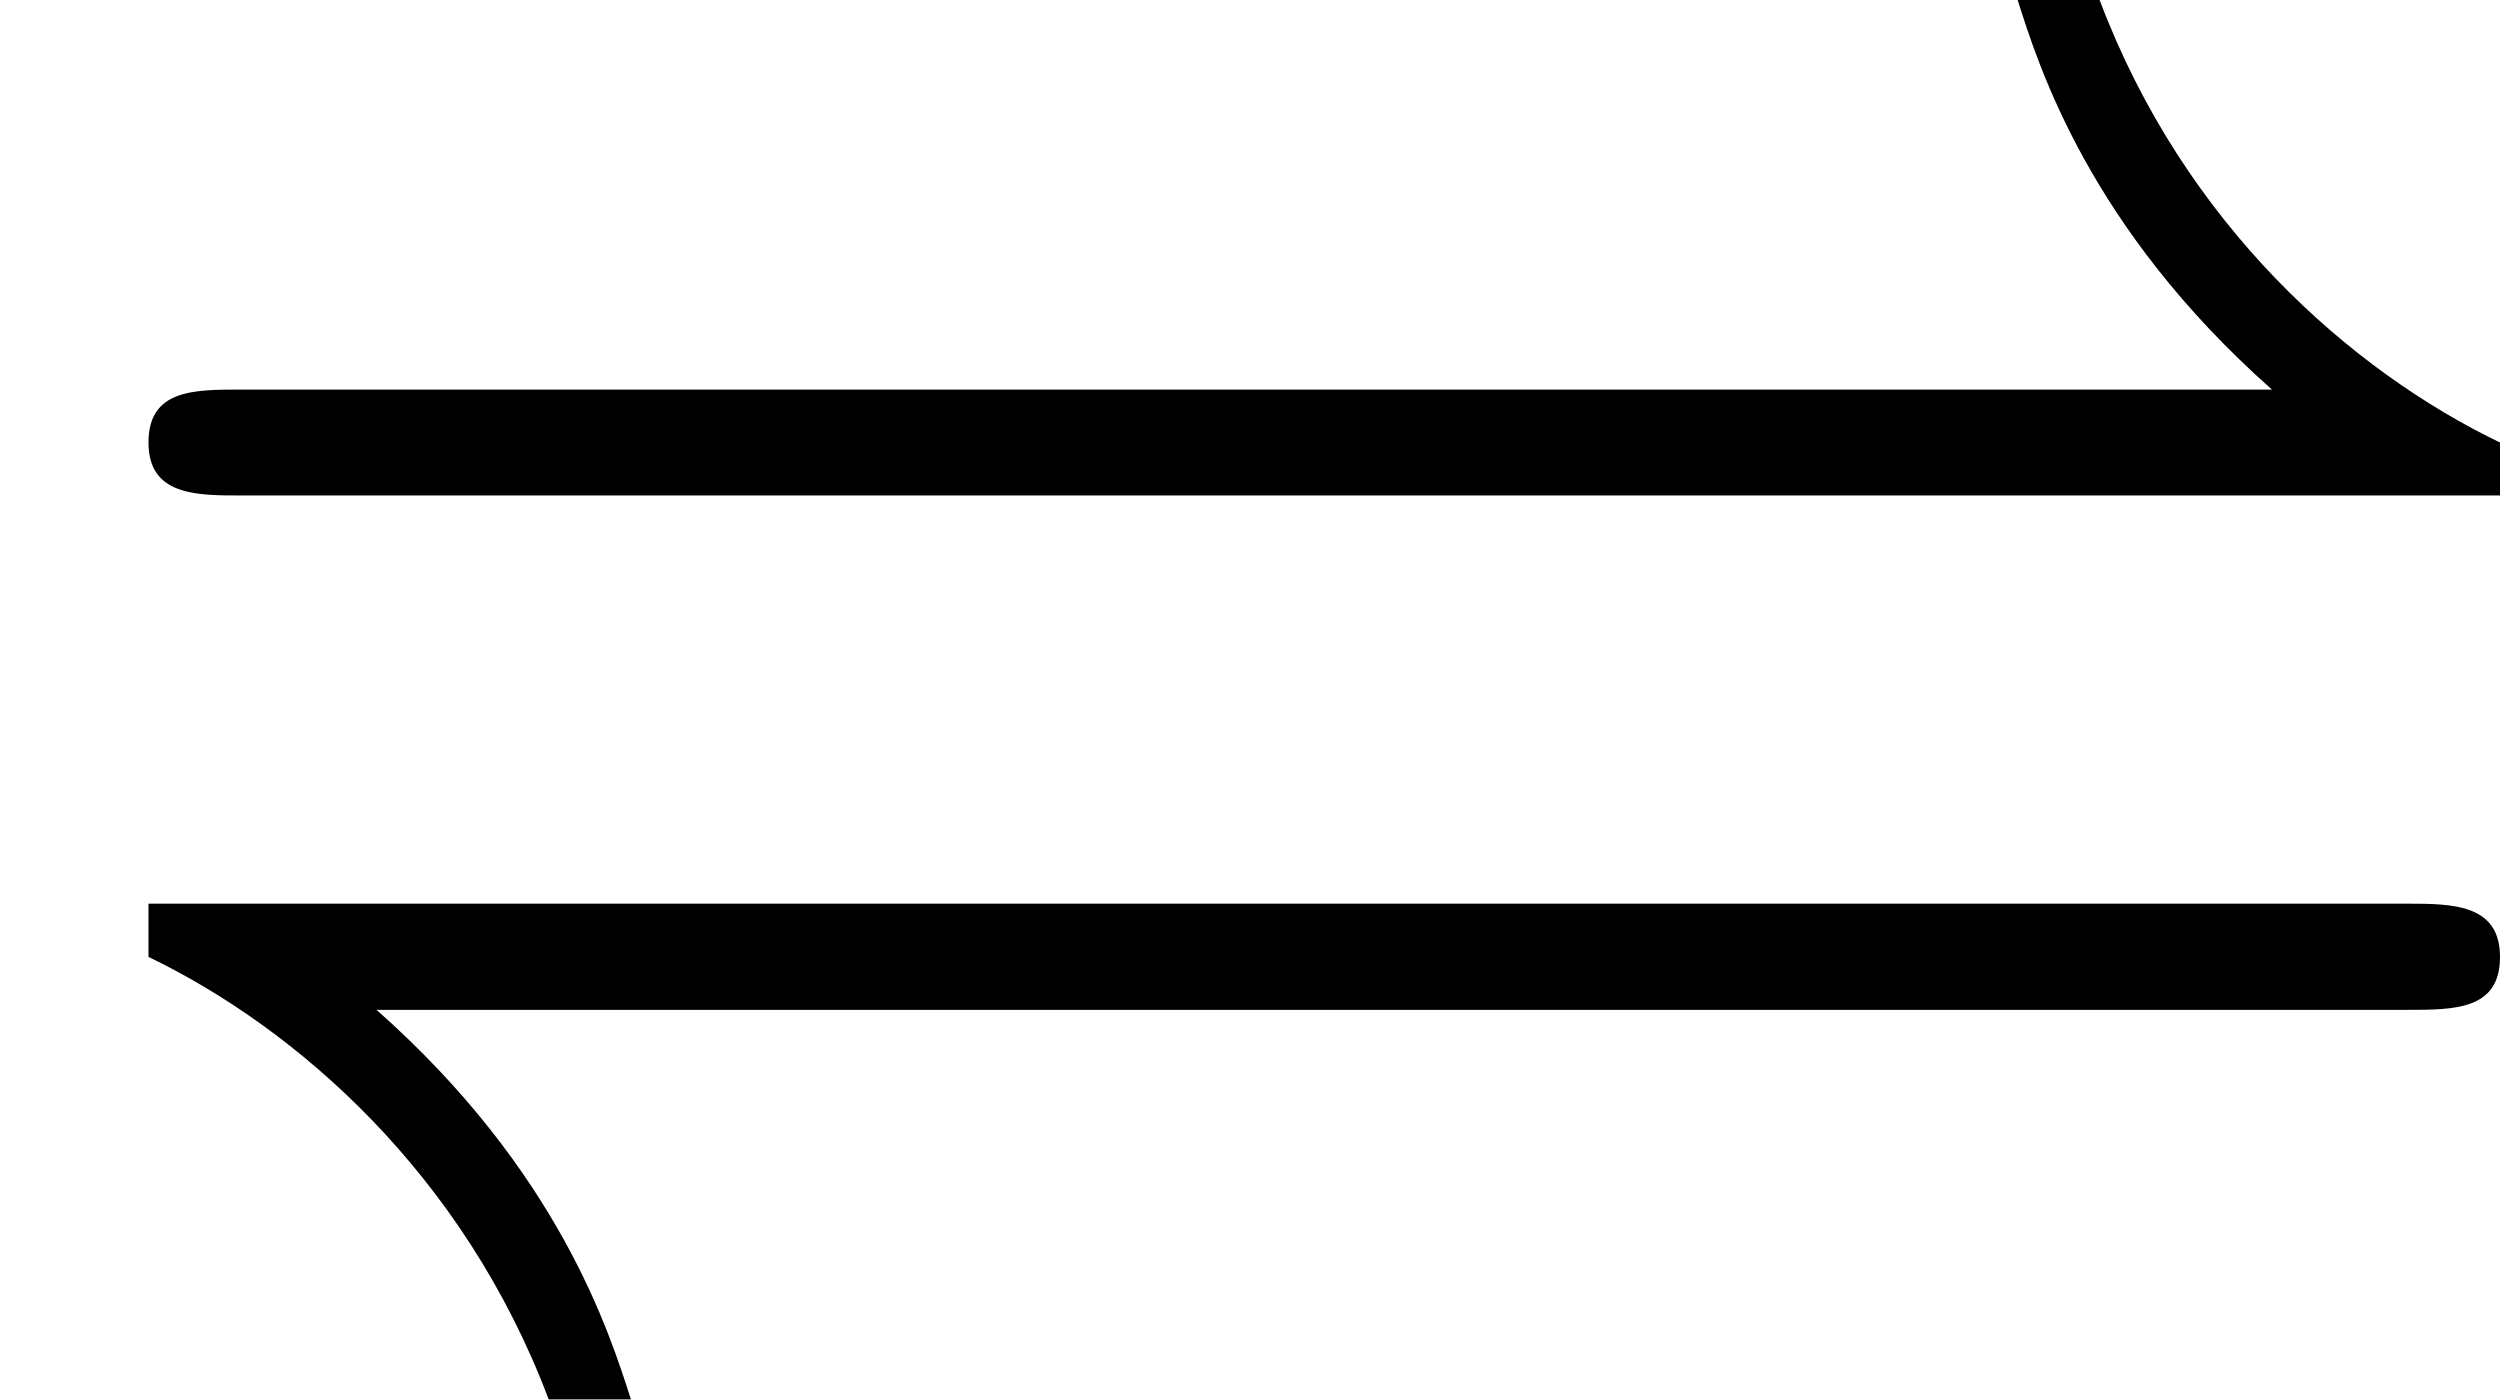 <?xml version='1.0' encoding='UTF-8'?>
<!-- This file was generated by dvisvgm 2.13.1 -->
<svg version='1.1' xmlns='http://www.w3.org/2000/svg' xmlns:xlink='http://www.w3.org/1999/xlink' width='9.395pt' height='5.26pt' viewBox='-72 -71.916 9.395 5.26'>
<defs>
<path id='g0-10' d='M9.395-3.258V-3.457C8.837-3.726 8.209-4.274 7.89-5.121H7.582C7.661-4.872 7.851-4.264 8.538-3.656H.907C.727-3.656 .558-3.656 .558-3.457S.737-3.258 .907-3.258H9.395ZM9.046-1.325C9.225-1.325 9.395-1.325 9.395-1.524S9.215-1.724 9.046-1.724H.558V-1.524C1.116-1.255 1.743-.707 2.062 .139H2.371C2.291-.11 2.102-.717 1.415-1.325H9.046Z'/>
</defs>
<g id='page1'>
<use x='-72' y='-66.796' xlink:href='#g0-10'/>
</g>
</svg>